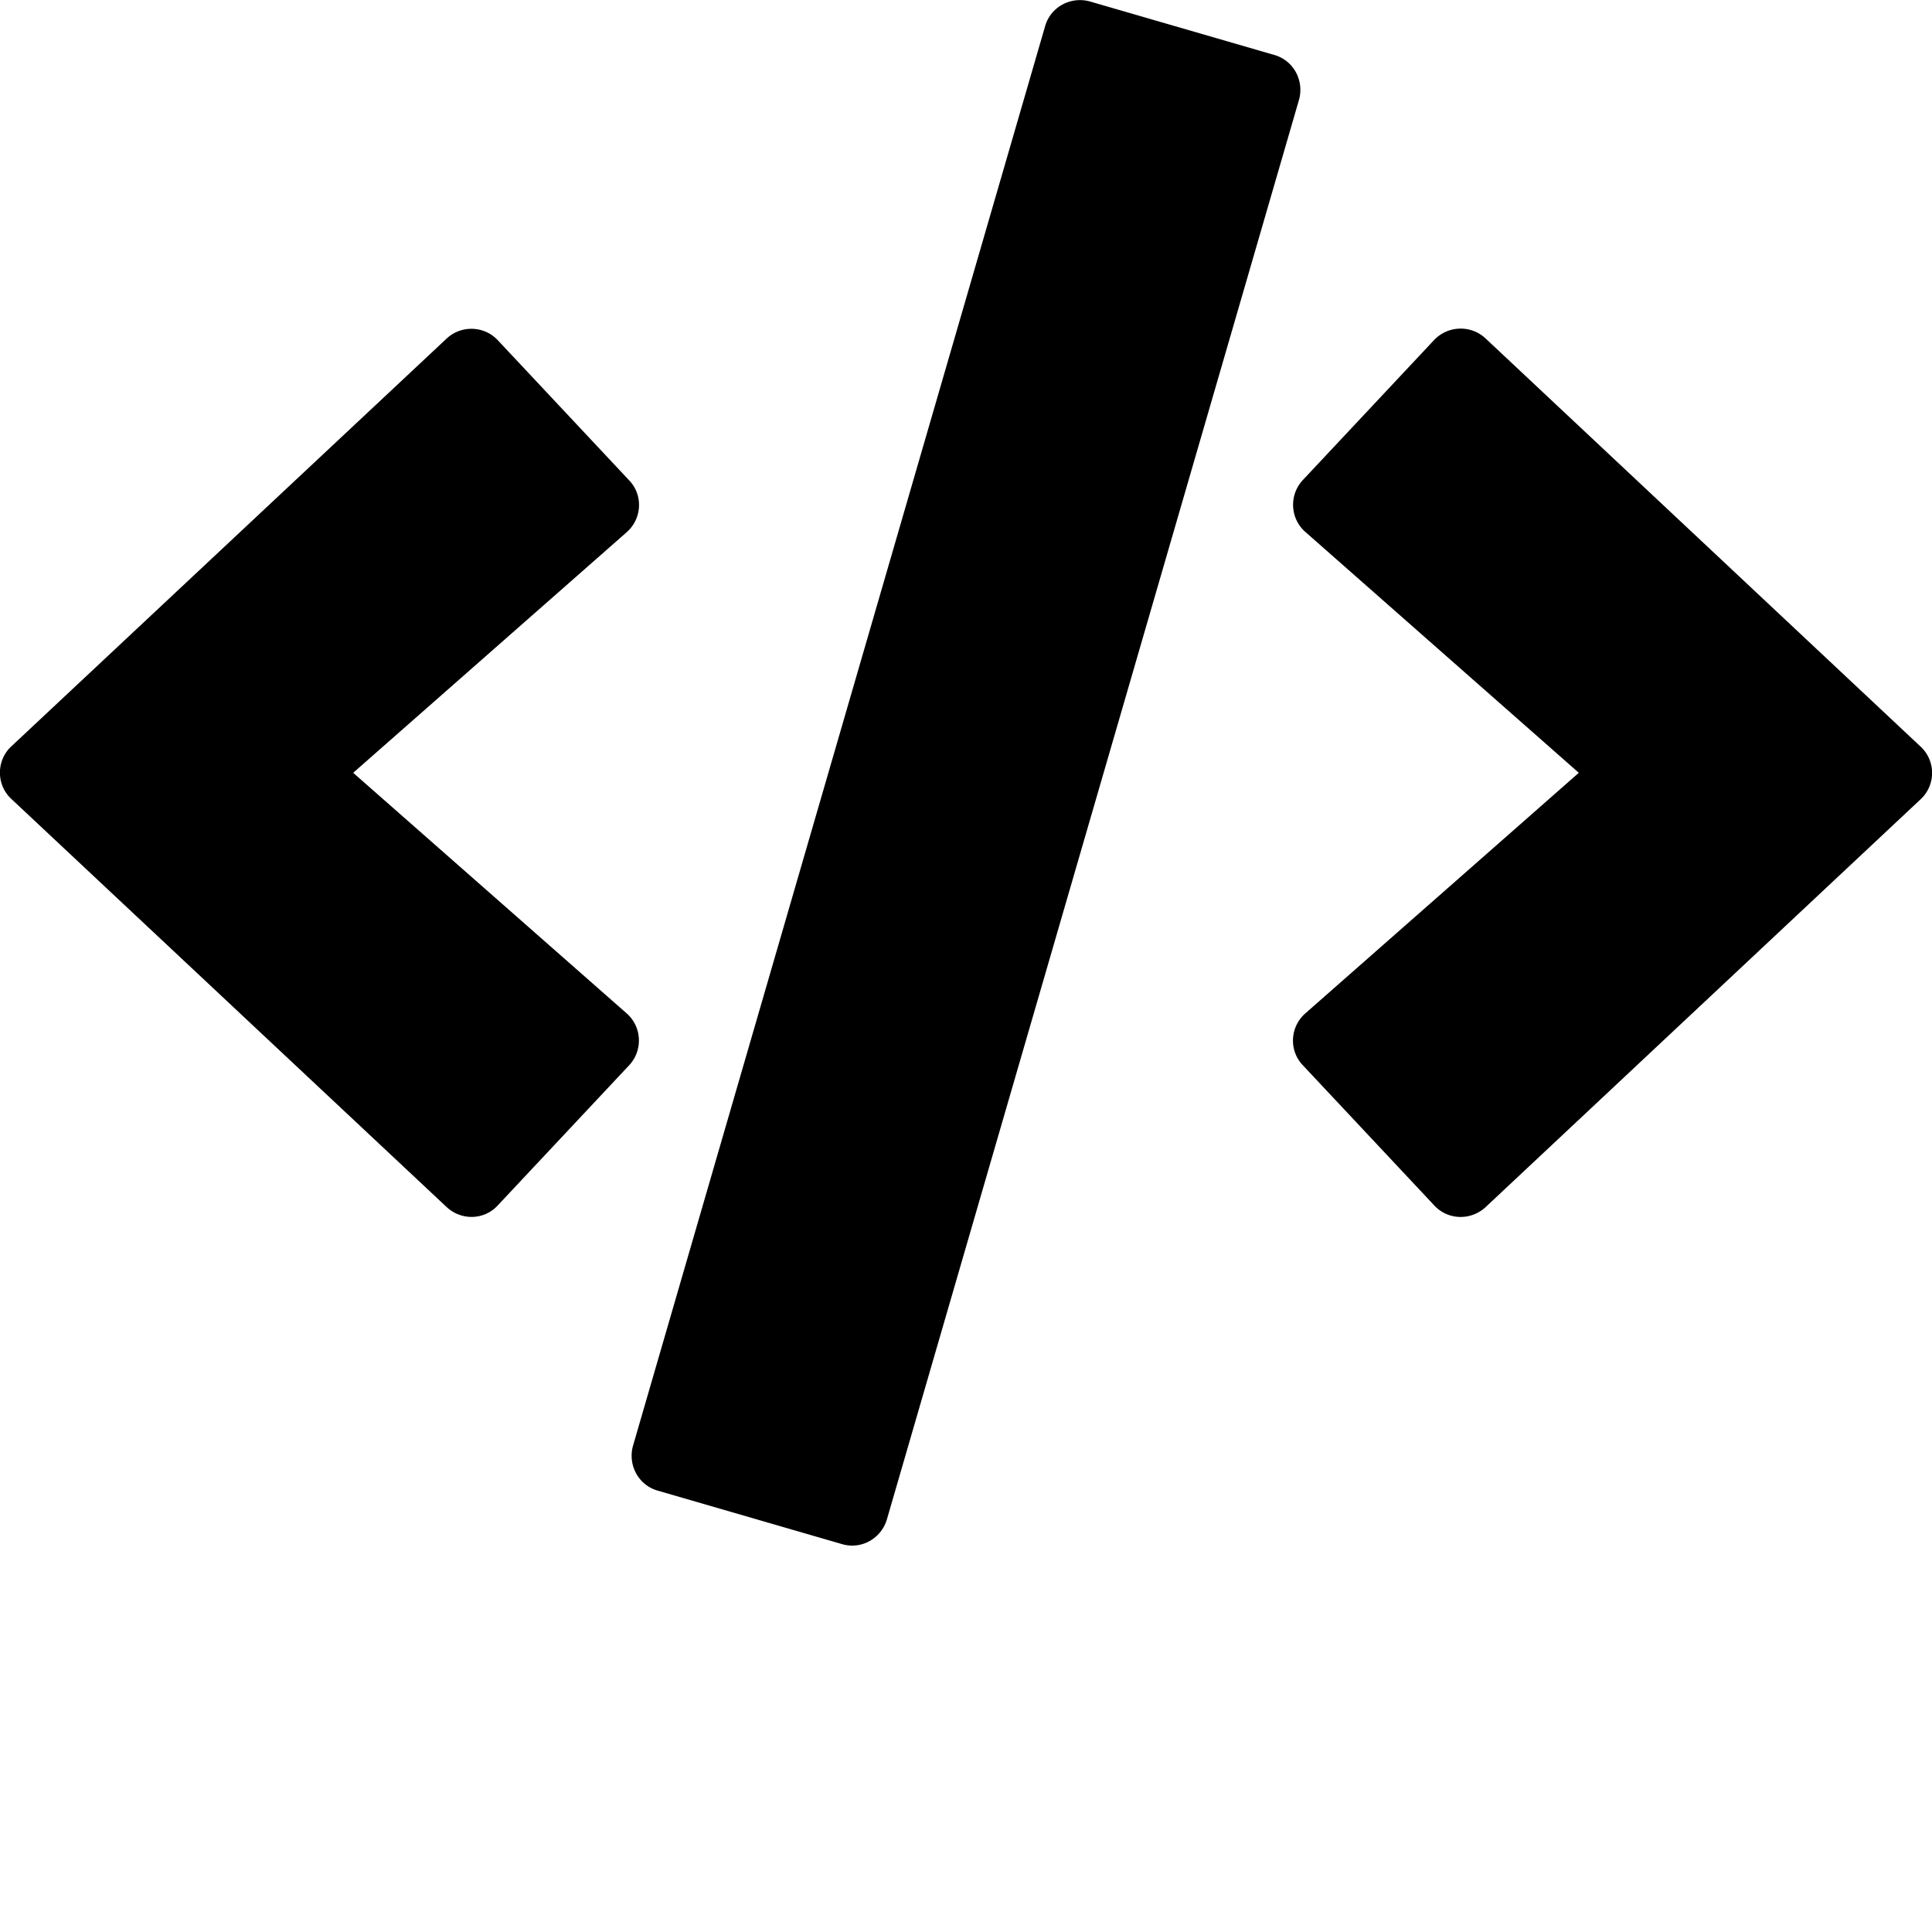 <svg xmlns="http://www.w3.org/2000/svg" viewBox="0 0 640 640"><path d="M358.695.072C353.101-.357 347.775 3.1 346.2 8.7L209.7 478.9c-1.8 6.4 1.801 13.1 8.201 14.9l61 17.7c6.4 1.9 13-1.8 14.9-8.2L430.3 33.1c1.8-6.4-1.8-13.1-8.2-14.9L361.1.5c-.8-.225-1.605-.366-2.405-.428zm124.83 108.791a12.1 12.1 0 0 0-8.425 3.737L431.6 159c-4.6 4.9-4.3 12.7.8 17.2L523 256l-90.6 79.7c-5.1 4.5-5.5 12.3-.8 17.2l43.5 46.4c4.5 4.9 12.1 5.1 17 .6l144.1-135.1c5.1-4.7 5.1-12.8 0-17.5L492.1 112.1a12 12 0 0 0-8.575-3.237zm-326.974.063c-3.075-.1-6.2.973-8.65 3.273L3.8 247.2c-5.1 4.7-5.1 12.8 0 17.5l144.1 135.102c4.9 4.6 12.5 4.4 17-.5l43.5-46.4c4.6-4.9 4.299-12.702-.801-17.202L117 256l90.6-79.7c5.1-4.5 5.5-12.3.8-17.2l-43.5-46.4a11.94 11.94 0 0 0-8.35-3.774z"/></svg>